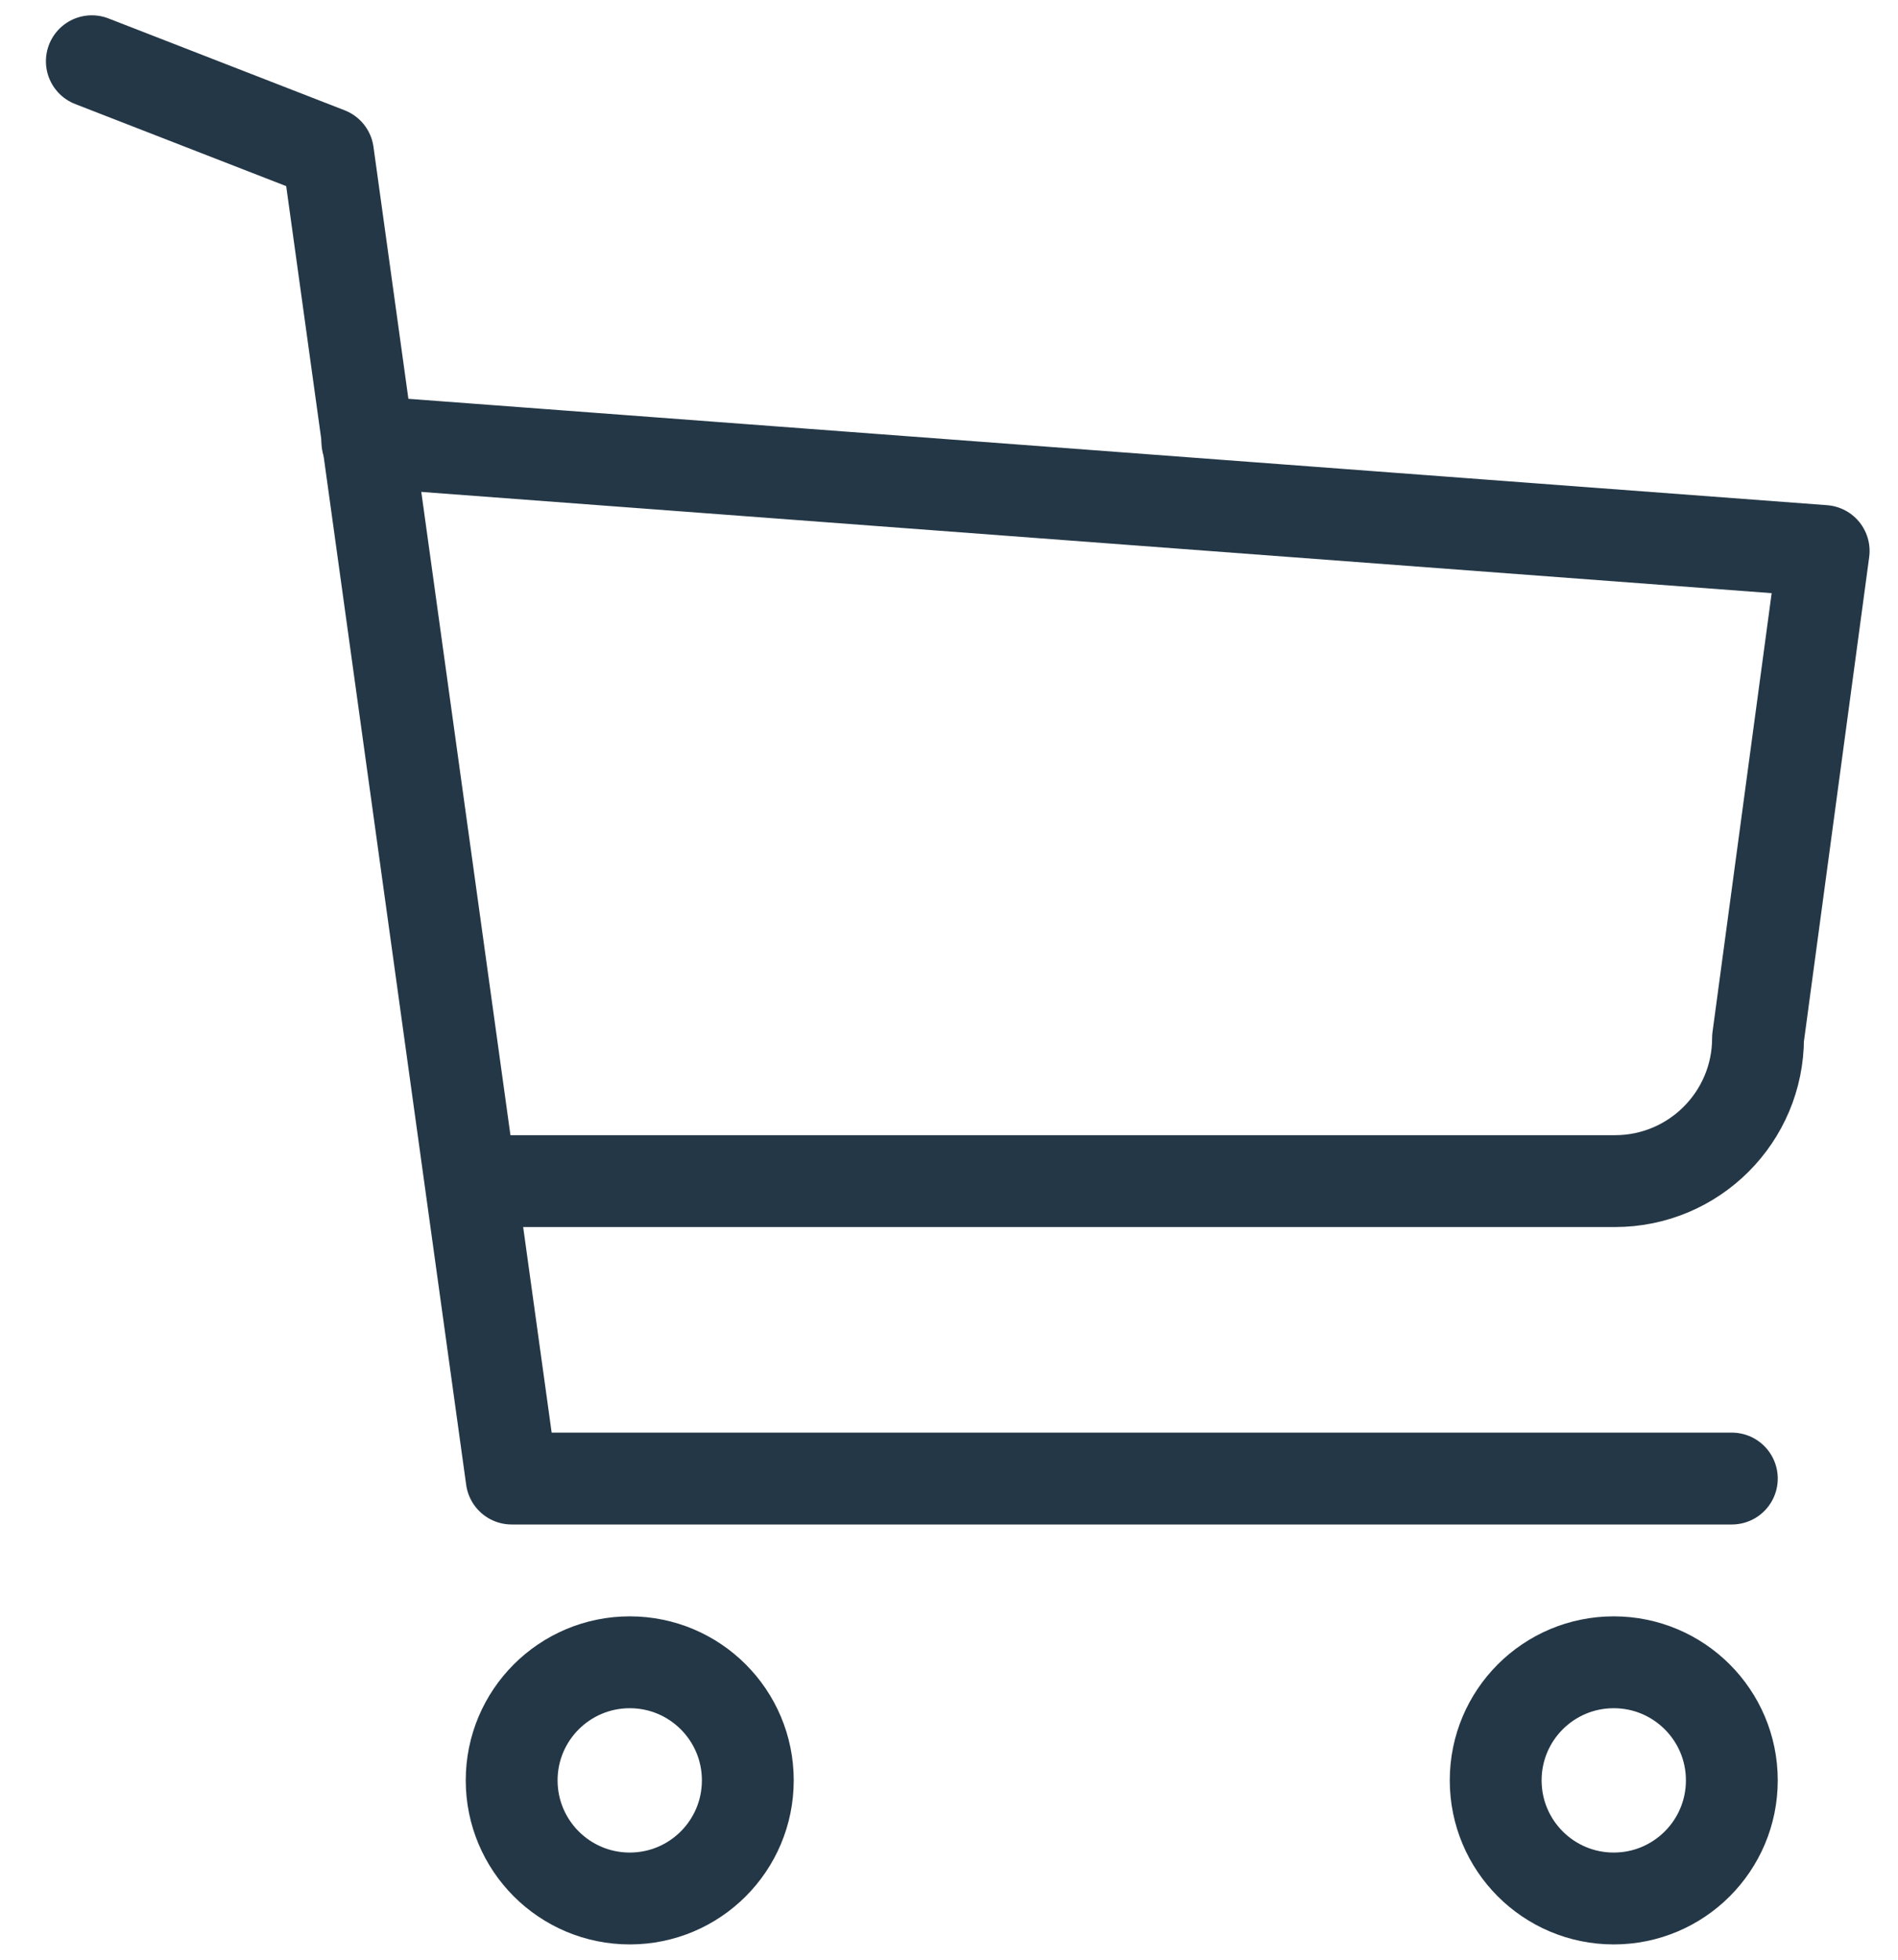 <?xml version="1.0" encoding="UTF-8"?>
<svg width="31px" height="32px" viewBox="0 0 31 32" version="1.1" xmlns="http://www.w3.org/2000/svg" xmlns:xlink="http://www.w3.org/1999/xlink">
    <title>endy-cart-48x48</title>
    <g id="Icons" stroke="none" stroke-width="1" fill="none" fill-rule="evenodd" stroke-linecap="round" stroke-linejoin="round">
        <g id="icons" transform="translate(-89, -168)" stroke="#243746" stroke-width="1.5">
            <g id="arrow" transform="translate(80.5, 159.5)">
                <g id="Group" transform="translate(0.5, 0.5)">
                    <g id="Group-9" transform="translate(9.5, 9)">
                        <polyline id="Stroke-1" points="0 0 3.857 1.5 6.857 23.143 26.786 23.143"></polyline>
                        <path d="M4.5,6.214 L28.286,7.997 L27.214,15.95 C27.214,17.24 26.168,18.286 24.878,18.286 L6.679,18.286" id="Stroke-3"></path>
                        <path d="M10.714,28.071 C10.714,29.137 9.851,30 8.786,30 C7.721,30 6.857,29.137 6.857,28.071 C6.857,27.006 7.721,26.143 8.786,26.143 C9.851,26.143 10.714,27.006 10.714,28.071 Z" id="Stroke-5"></path>
                        <path d="M26.786,28.071 C26.786,29.137 25.922,30 24.857,30 C23.792,30 22.929,29.137 22.929,28.071 C22.929,27.006 23.792,26.143 24.857,26.143 C25.922,26.143 26.786,27.006 26.786,28.071 Z" id="Stroke-7"></path>
                    </g>
                </g>
            </g>
        </g>
    </g>
</svg> 